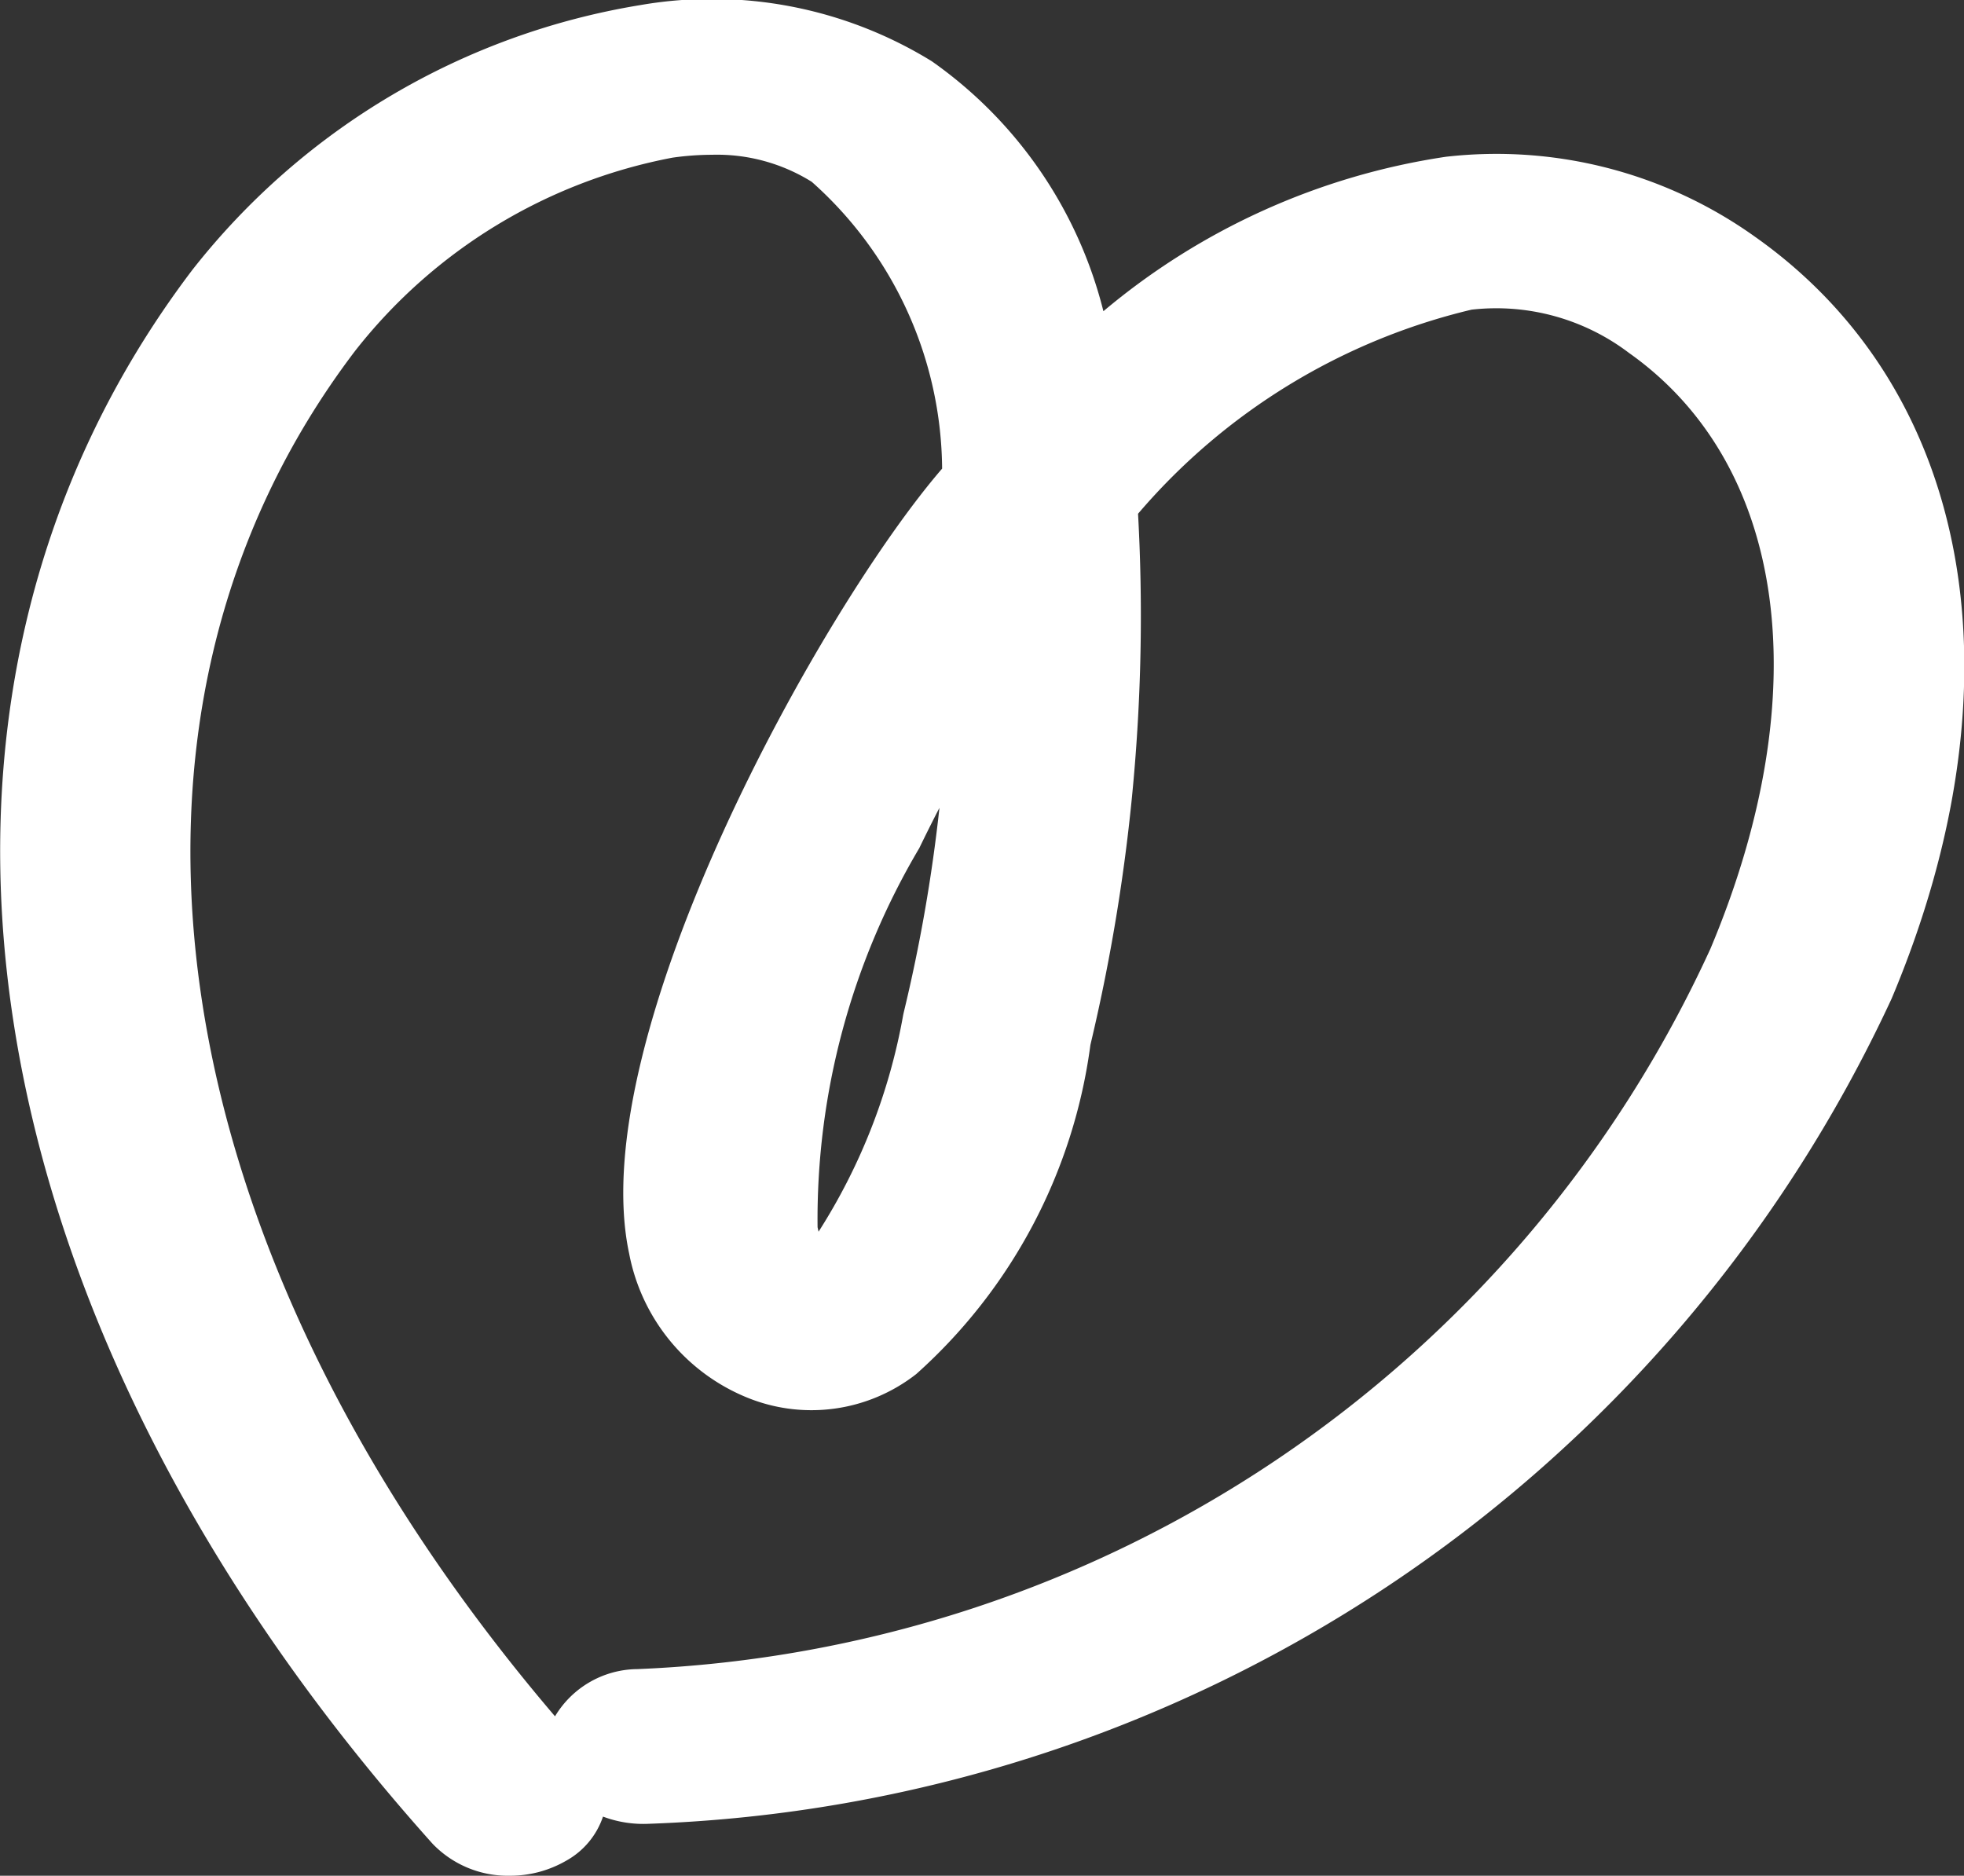 <svg id="Group_470" data-name="Group 470" xmlns="http://www.w3.org/2000/svg" width="17.803" height="17.003" viewBox="0 0 17.803 17.003">
  <rect x="0" y="0" width="17.803" height="17.003" fill="#333333" stroke="none"/>
  <path id="Path_5" data-name="Path 5" d="M594.824,96.574a.945.945,0,0,1-.7-.29c-4.278-4.775-5.132-10.374-2.177-14.267a6.493,6.493,0,0,1,4.061-2.4,3.8,3.8,0,0,1,2.641.509,3.936,3.936,0,0,1,1.556,2.266,6.254,6.254,0,0,1,3.105-1.4,4.033,4.033,0,0,1,2.8.724c1.972,1.391,2.448,4.037,1.24,6.907a12.919,12.919,0,0,1-11.262,7.48,1.042,1.042,0,0,1-.419-.065.72.72,0,0,1-.334.4A1.014,1.014,0,0,1,594.824,96.574Zm1.833-15.6A2.581,2.581,0,0,0,596.3,81a4.789,4.789,0,0,0-2.879,1.753c-2.522,3.319-1.8,8.141,1.813,12.376a.879.879,0,0,1,.746-.428,11.2,11.2,0,0,0,9.728-6.531c.975-2.319.692-4.388-.739-5.4a1.99,1.99,0,0,0-1.427-.392,5.713,5.713,0,0,0-3.023,1.85,16.764,16.764,0,0,1-.427,4.794l-.005.022a4.858,4.858,0,0,1-1.578,2.982,1.542,1.542,0,0,1-1.547.208,1.767,1.767,0,0,1-1.056-1.3c-.42-1.966,1.746-5.852,2.837-7.115a3.512,3.512,0,0,0-1.182-2.6A1.622,1.622,0,0,0,596.657,80.974Zm2.061,5.921c-.061.118-.122.24-.182.364a6.6,6.6,0,0,0-.922,3.436l.009.041a5.405,5.405,0,0,0,.767-1.964l.005-.023A14.6,14.6,0,0,0,598.718,86.9Z" transform="translate(-590.203 -79.571)" fill="#fff"/>
</svg>
